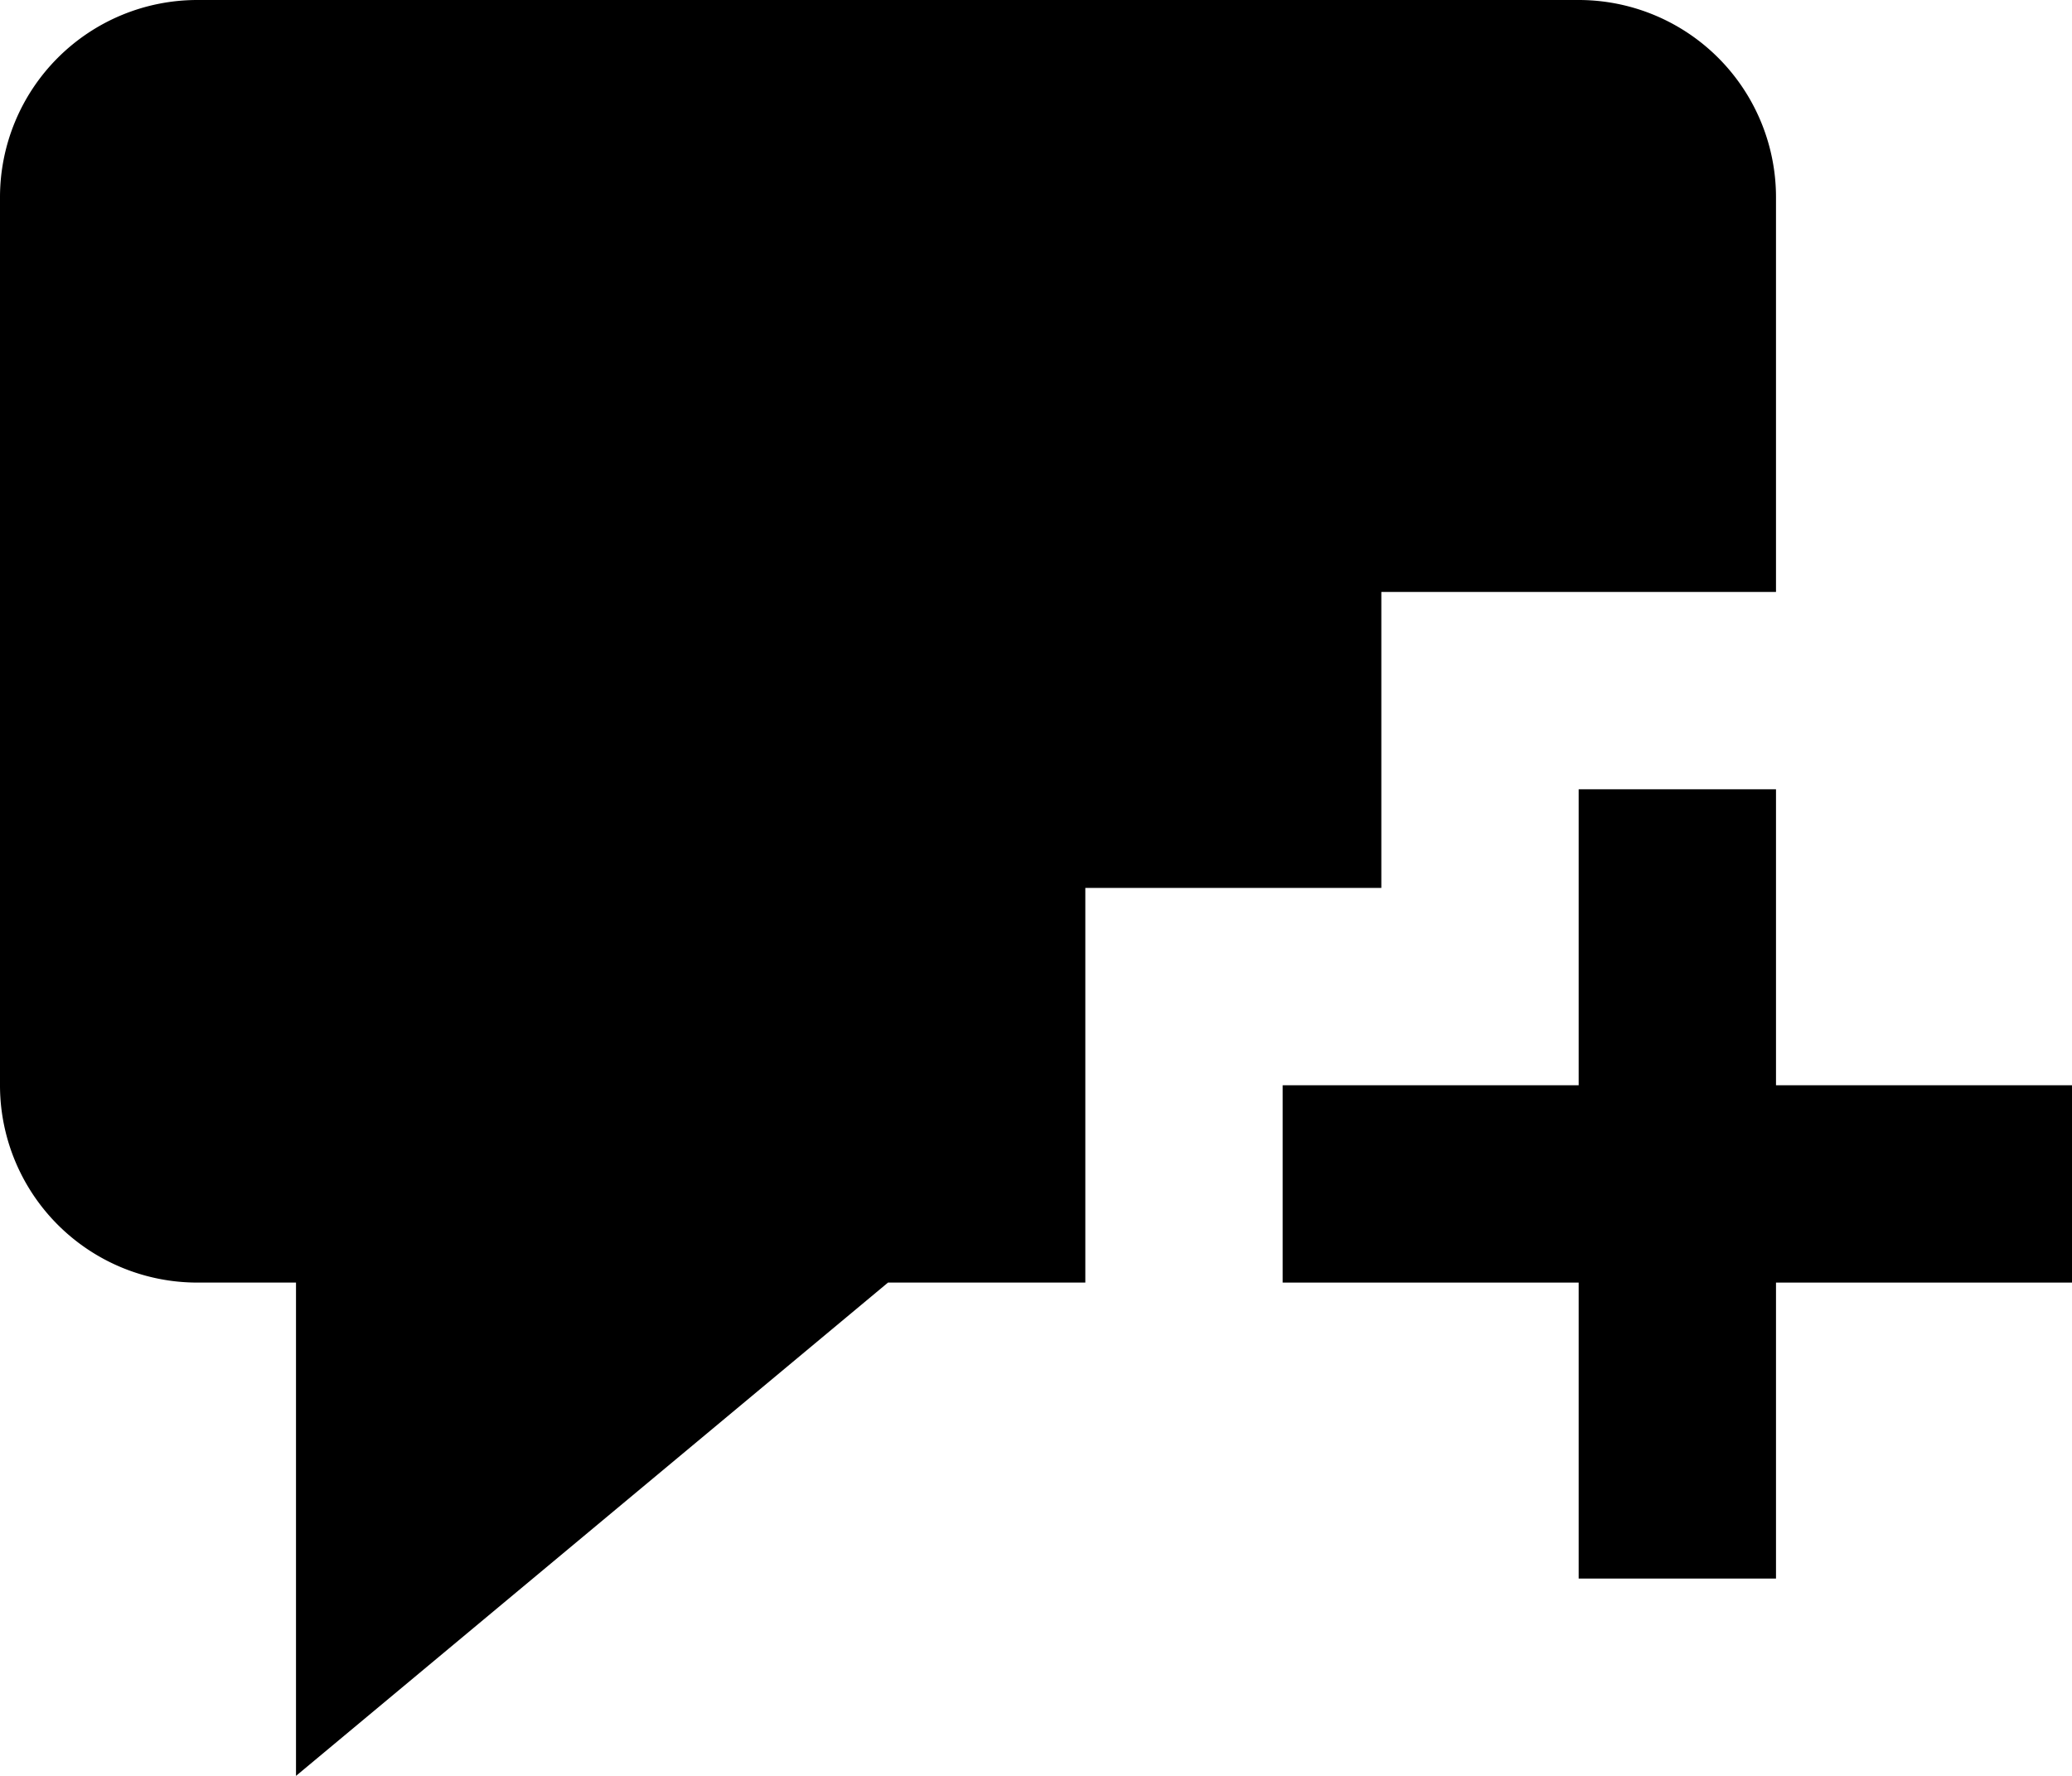 <svg id="Artwork" xmlns="http://www.w3.org/2000/svg" viewBox="0 0 21 18"><title>gridicons-reader-follow-conversation</title><polygon points="18 11 18 8 16 8 16 11 13 11 13 13 16 13 16 16 18 16 18 13 21 13 21 11 18 11"/><path d="M13,12h3V9h4V5a2,2,0,0,0-2-2H4A2,2,0,0,0,2,5v9a2,2,0,0,0,2,2H5v5l6-5h2V12Z" transform="translate(-2 -3)"/></svg>